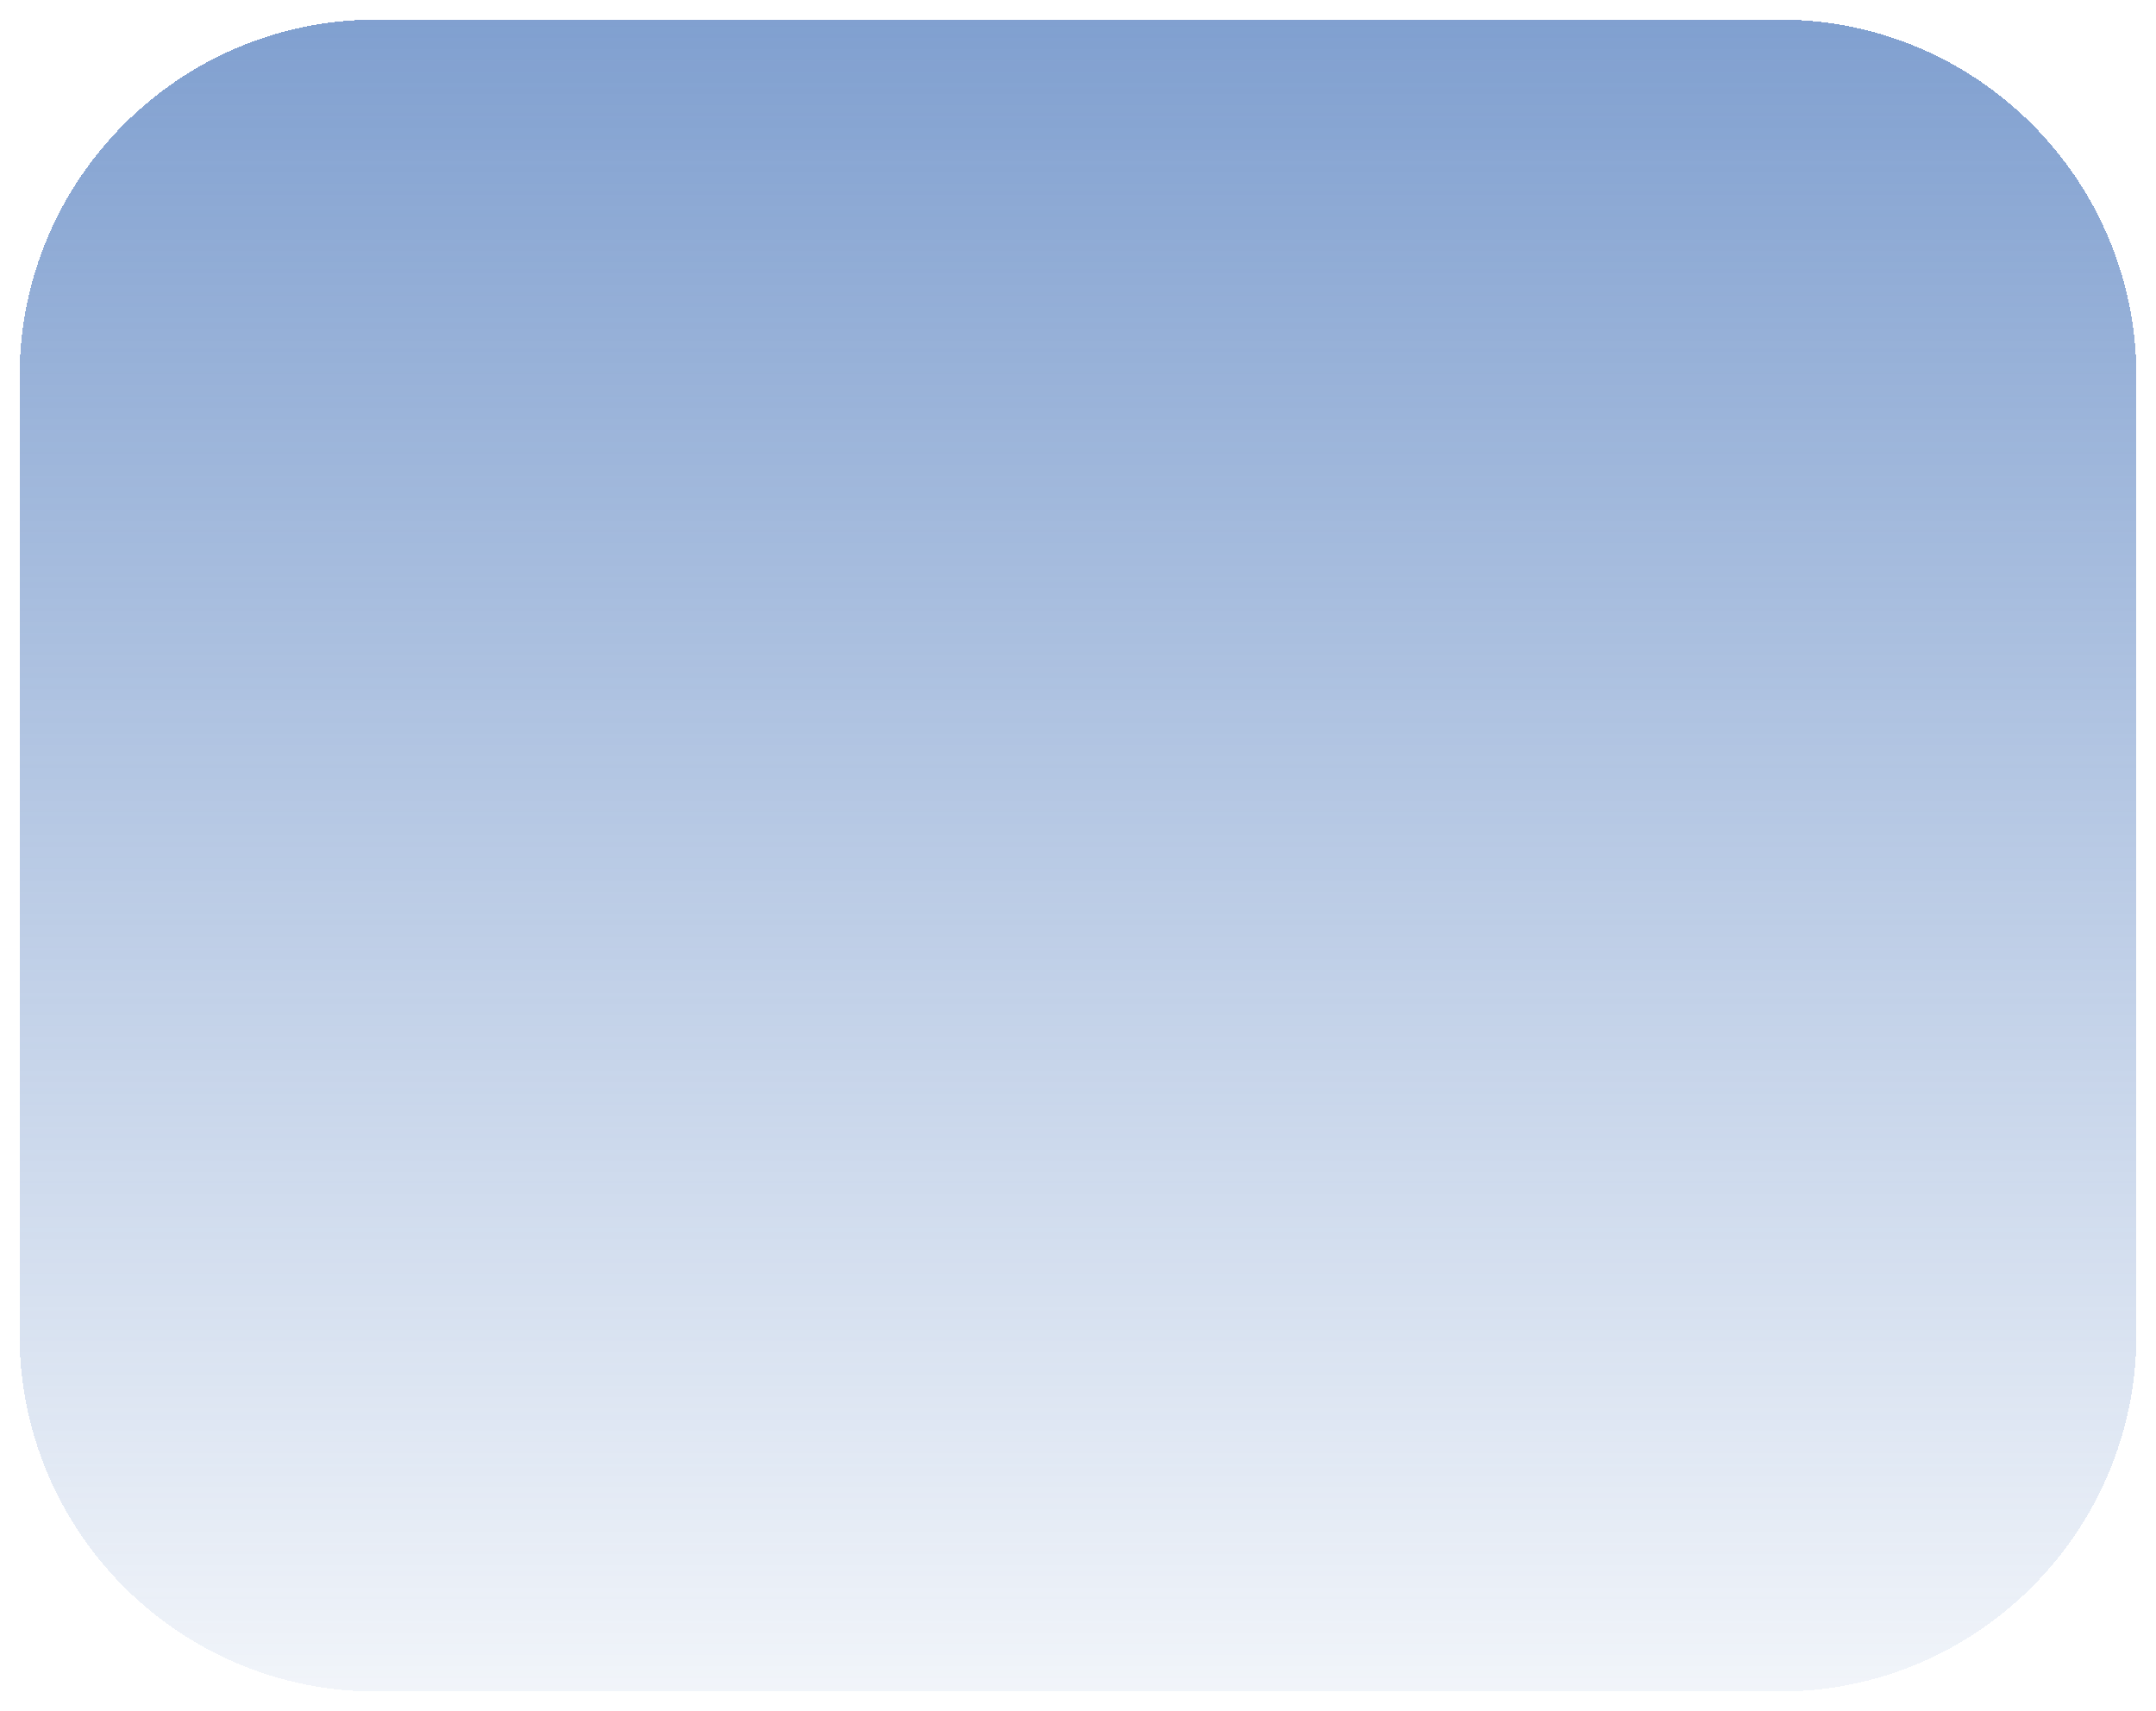 <svg width="441" height="350" viewBox="0 0 441 350" fill="none" xmlns="http://www.w3.org/2000/svg">
<g filter="url(#filter0_d_174_453)">
<path d="M4 73C4 32.683 36.683 0 77 0H364C404.317 0 437 32.683 437 73V269C437 309.317 404.317 342 364 342H77C36.683 342 4 309.317 4 269V73Z" fill="url(#paint0_linear_174_453)" shape-rendering="crispEdges"/>
</g>
<defs>
<filter id="filter0_d_174_453" x="0" y="0" width="441" height="350" filterUnits="userSpaceOnUse" color-interpolation-filters="sRGB">
<feFlood flood-opacity="0" result="BackgroundImageFix"/>
<feColorMatrix in="SourceAlpha" type="matrix" values="0 0 0 0 0 0 0 0 0 0 0 0 0 0 0 0 0 0 127 0" result="hardAlpha"/>
<feOffset dy="4"/>
<feGaussianBlur stdDeviation="2"/>
<feComposite in2="hardAlpha" operator="out"/>
<feColorMatrix type="matrix" values="0 0 0 0 0 0 0 0 0 0 0 0 0 0 0 0 0 0 0.25 0"/>
<feBlend mode="normal" in2="BackgroundImageFix" result="effect1_dropShadow_174_453"/>
<feBlend mode="normal" in="SourceGraphic" in2="effect1_dropShadow_174_453" result="shape"/>
</filter>
<linearGradient id="paint0_linear_174_453" x1="220" y1="-202" x2="220" y2="384" gradientUnits="userSpaceOnUse">
<stop stop-color="#3E6EB7"/>
<stop offset="1" stop-color="#3E6EB7" stop-opacity="0"/>
</linearGradient>
</defs>
</svg>
